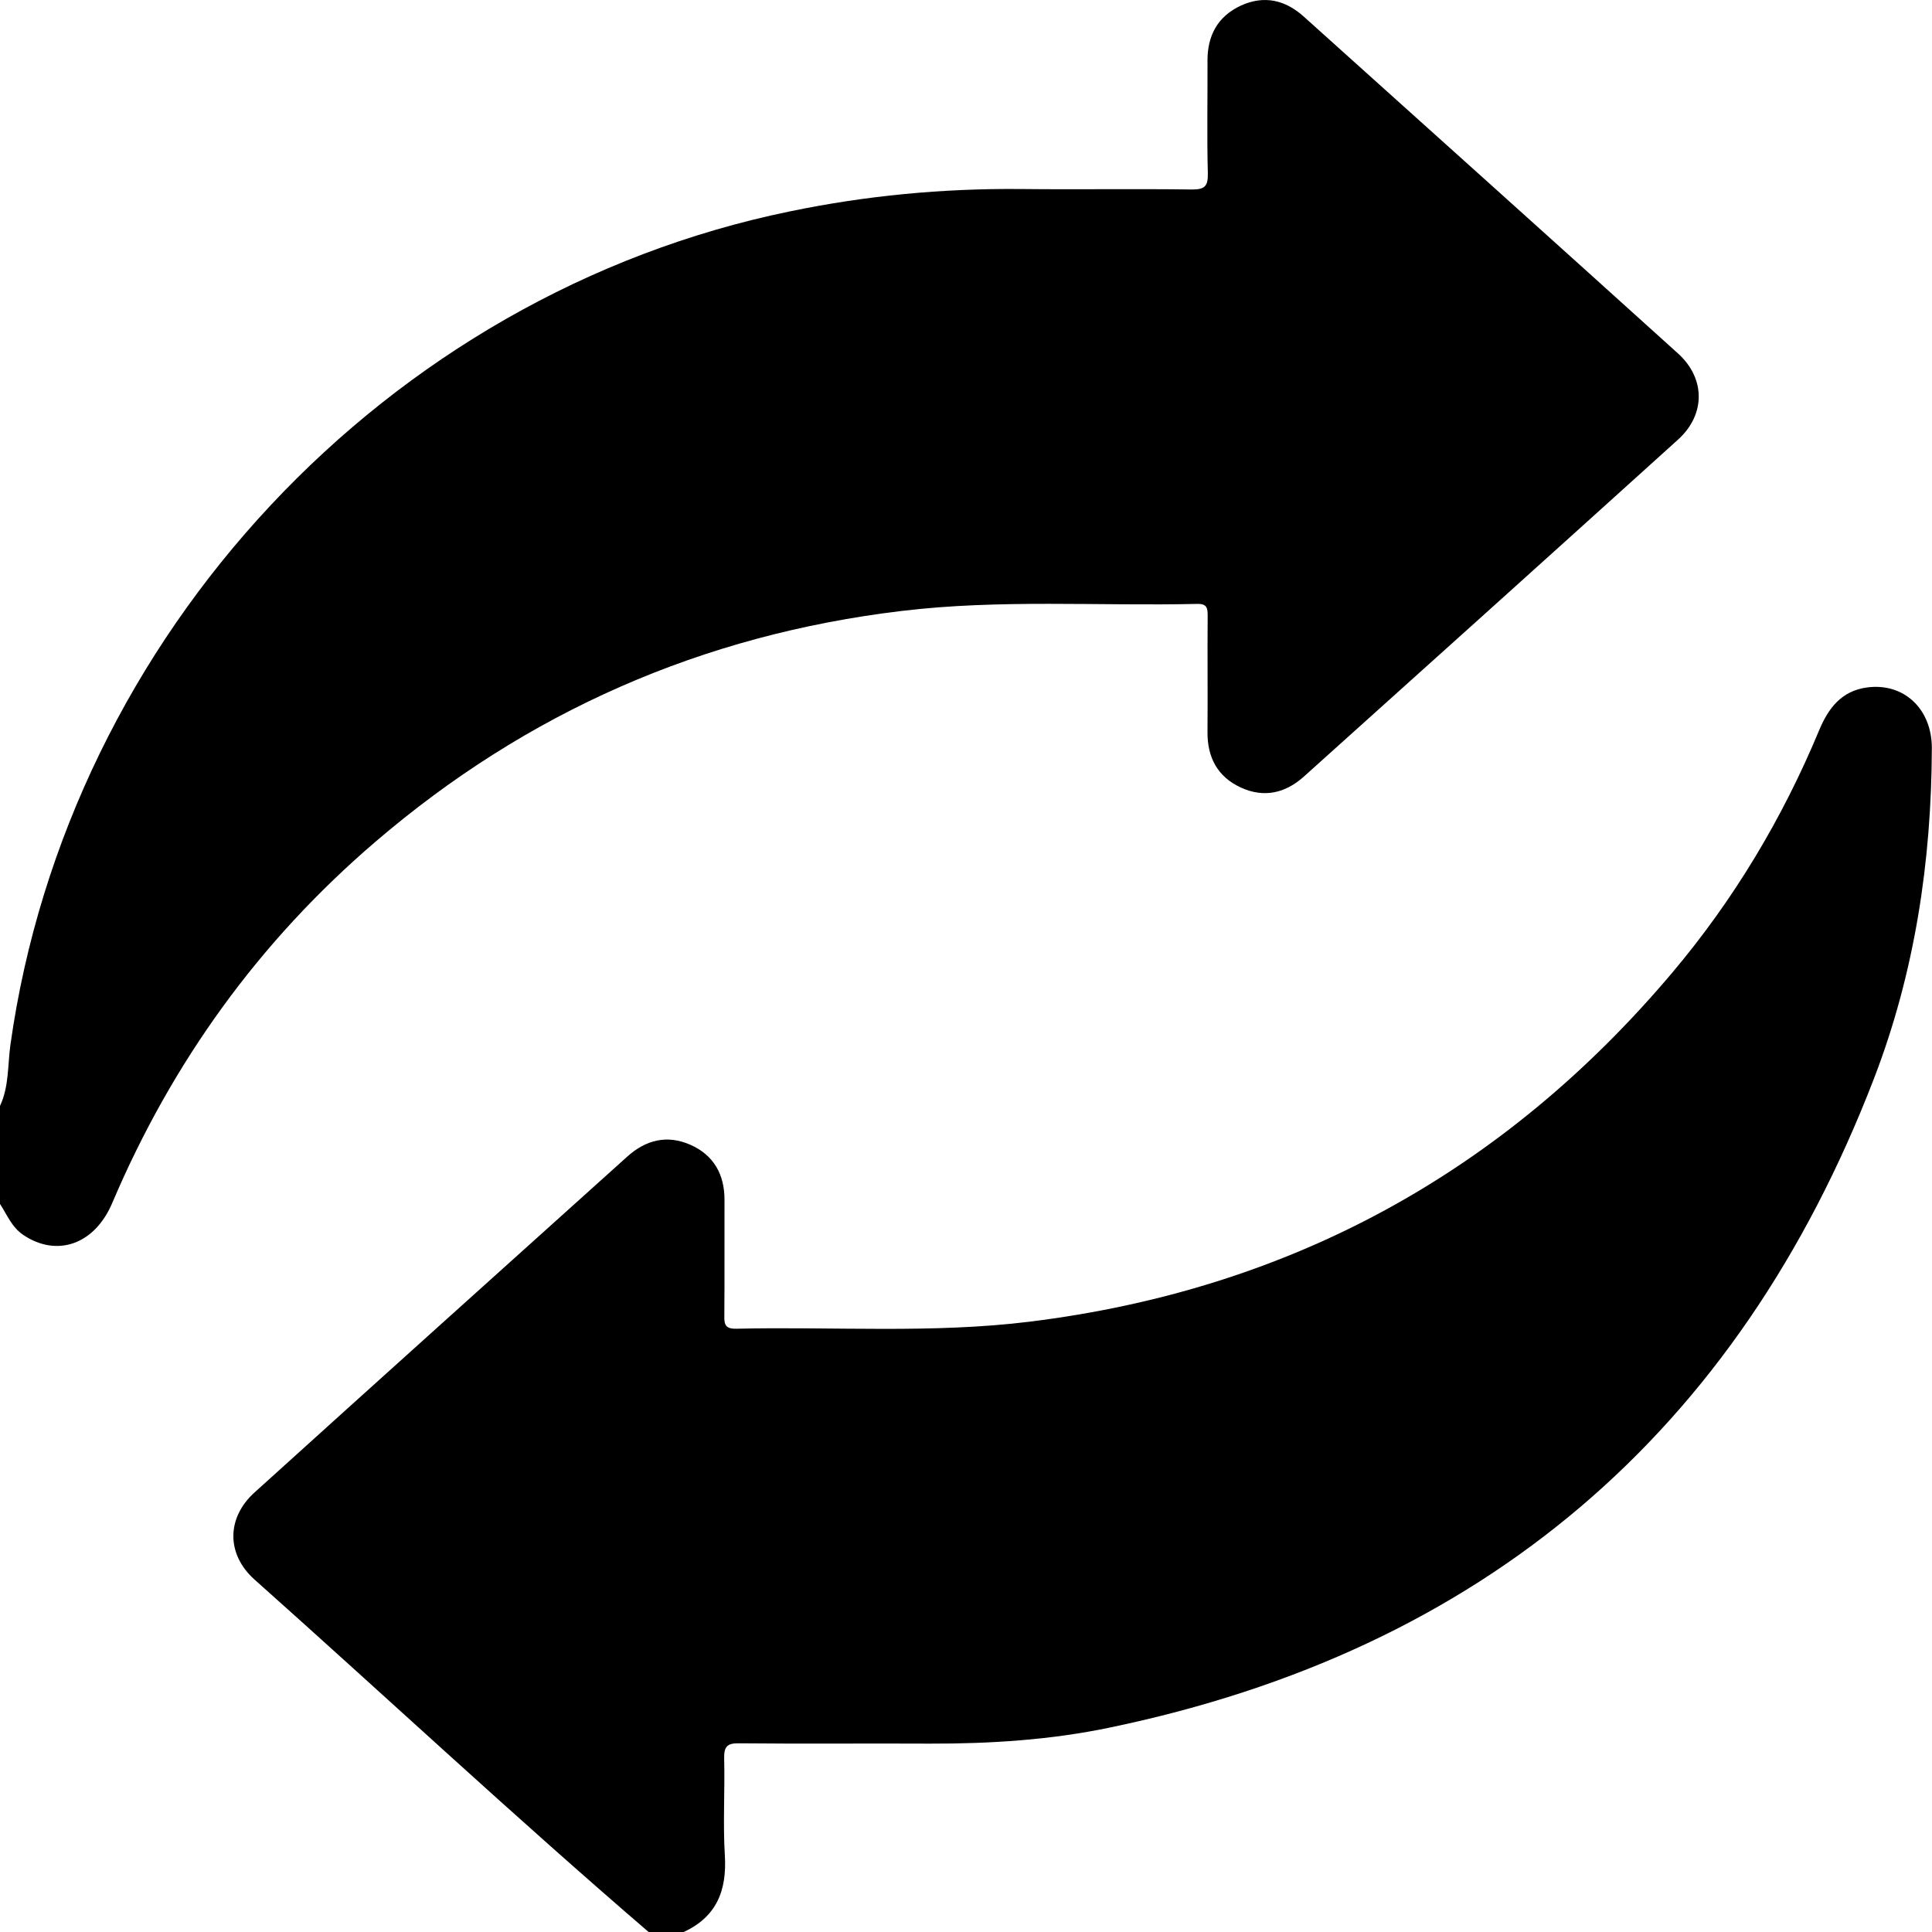 <svg width="12" height="12" viewBox="0 0 12 12" fill="none" xmlns="http://www.w3.org/2000/svg">
<g clip-path="url(#clip0_4310_29356)">
<path d="M0 6.869C0.057 6.748 0.047 6.615 0.065 6.487C0.424 3.942 2.401 1.828 4.906 1.313C5.378 1.215 5.854 1.17 6.336 1.174C6.691 1.178 7.046 1.172 7.402 1.177C7.487 1.178 7.504 1.153 7.502 1.073C7.496 0.843 7.501 0.613 7.5 0.382C7.498 0.222 7.563 0.101 7.709 0.034C7.853 -0.031 7.984 0 8.099 0.104C8.874 0.801 9.65 1.497 10.423 2.196C10.594 2.351 10.594 2.576 10.422 2.731C9.649 3.43 8.874 4.127 8.098 4.824C7.983 4.927 7.851 4.957 7.708 4.892C7.562 4.825 7.498 4.704 7.5 4.543C7.502 4.305 7.499 4.067 7.501 3.829C7.501 3.78 7.5 3.749 7.435 3.751C6.823 3.765 6.209 3.721 5.598 3.795C4.364 3.943 3.273 4.421 2.33 5.23C1.61 5.847 1.069 6.597 0.698 7.47C0.588 7.731 0.353 7.811 0.144 7.67C0.072 7.621 0.044 7.545 0 7.478C0 7.276 0 7.072 0 6.869Z" fill="black"/>
<path d="M4.031 12.002C3.2 11.288 2.399 10.54 1.581 9.811C1.405 9.654 1.406 9.427 1.582 9.269C2.352 8.572 3.125 7.878 3.897 7.183C4.012 7.08 4.143 7.047 4.287 7.11C4.433 7.174 4.501 7.295 4.5 7.455C4.499 7.694 4.501 7.932 4.499 8.17C4.498 8.225 4.503 8.254 4.572 8.253C5.18 8.239 5.79 8.284 6.397 8.209C8.011 8.009 9.34 7.282 10.387 6.041C10.769 5.588 11.071 5.084 11.299 4.536C11.356 4.399 11.438 4.291 11.596 4.27C11.824 4.239 11.999 4.402 11.999 4.646C11.997 5.35 11.893 6.041 11.64 6.698C10.792 8.901 9.207 10.249 6.894 10.73C6.527 10.807 6.152 10.831 5.776 10.83C5.382 10.828 4.987 10.832 4.593 10.828C4.514 10.826 4.496 10.85 4.498 10.925C4.503 11.124 4.49 11.324 4.502 11.522C4.516 11.742 4.451 11.908 4.242 12.002C4.172 12.002 4.101 12.002 4.031 12.002Z" fill="black"/>
</g>
<defs>
<clipPath id="clip0_4310_29356">
<rect width="12" height="12" fill="white"/>
</clipPath>
</defs>
</svg>
